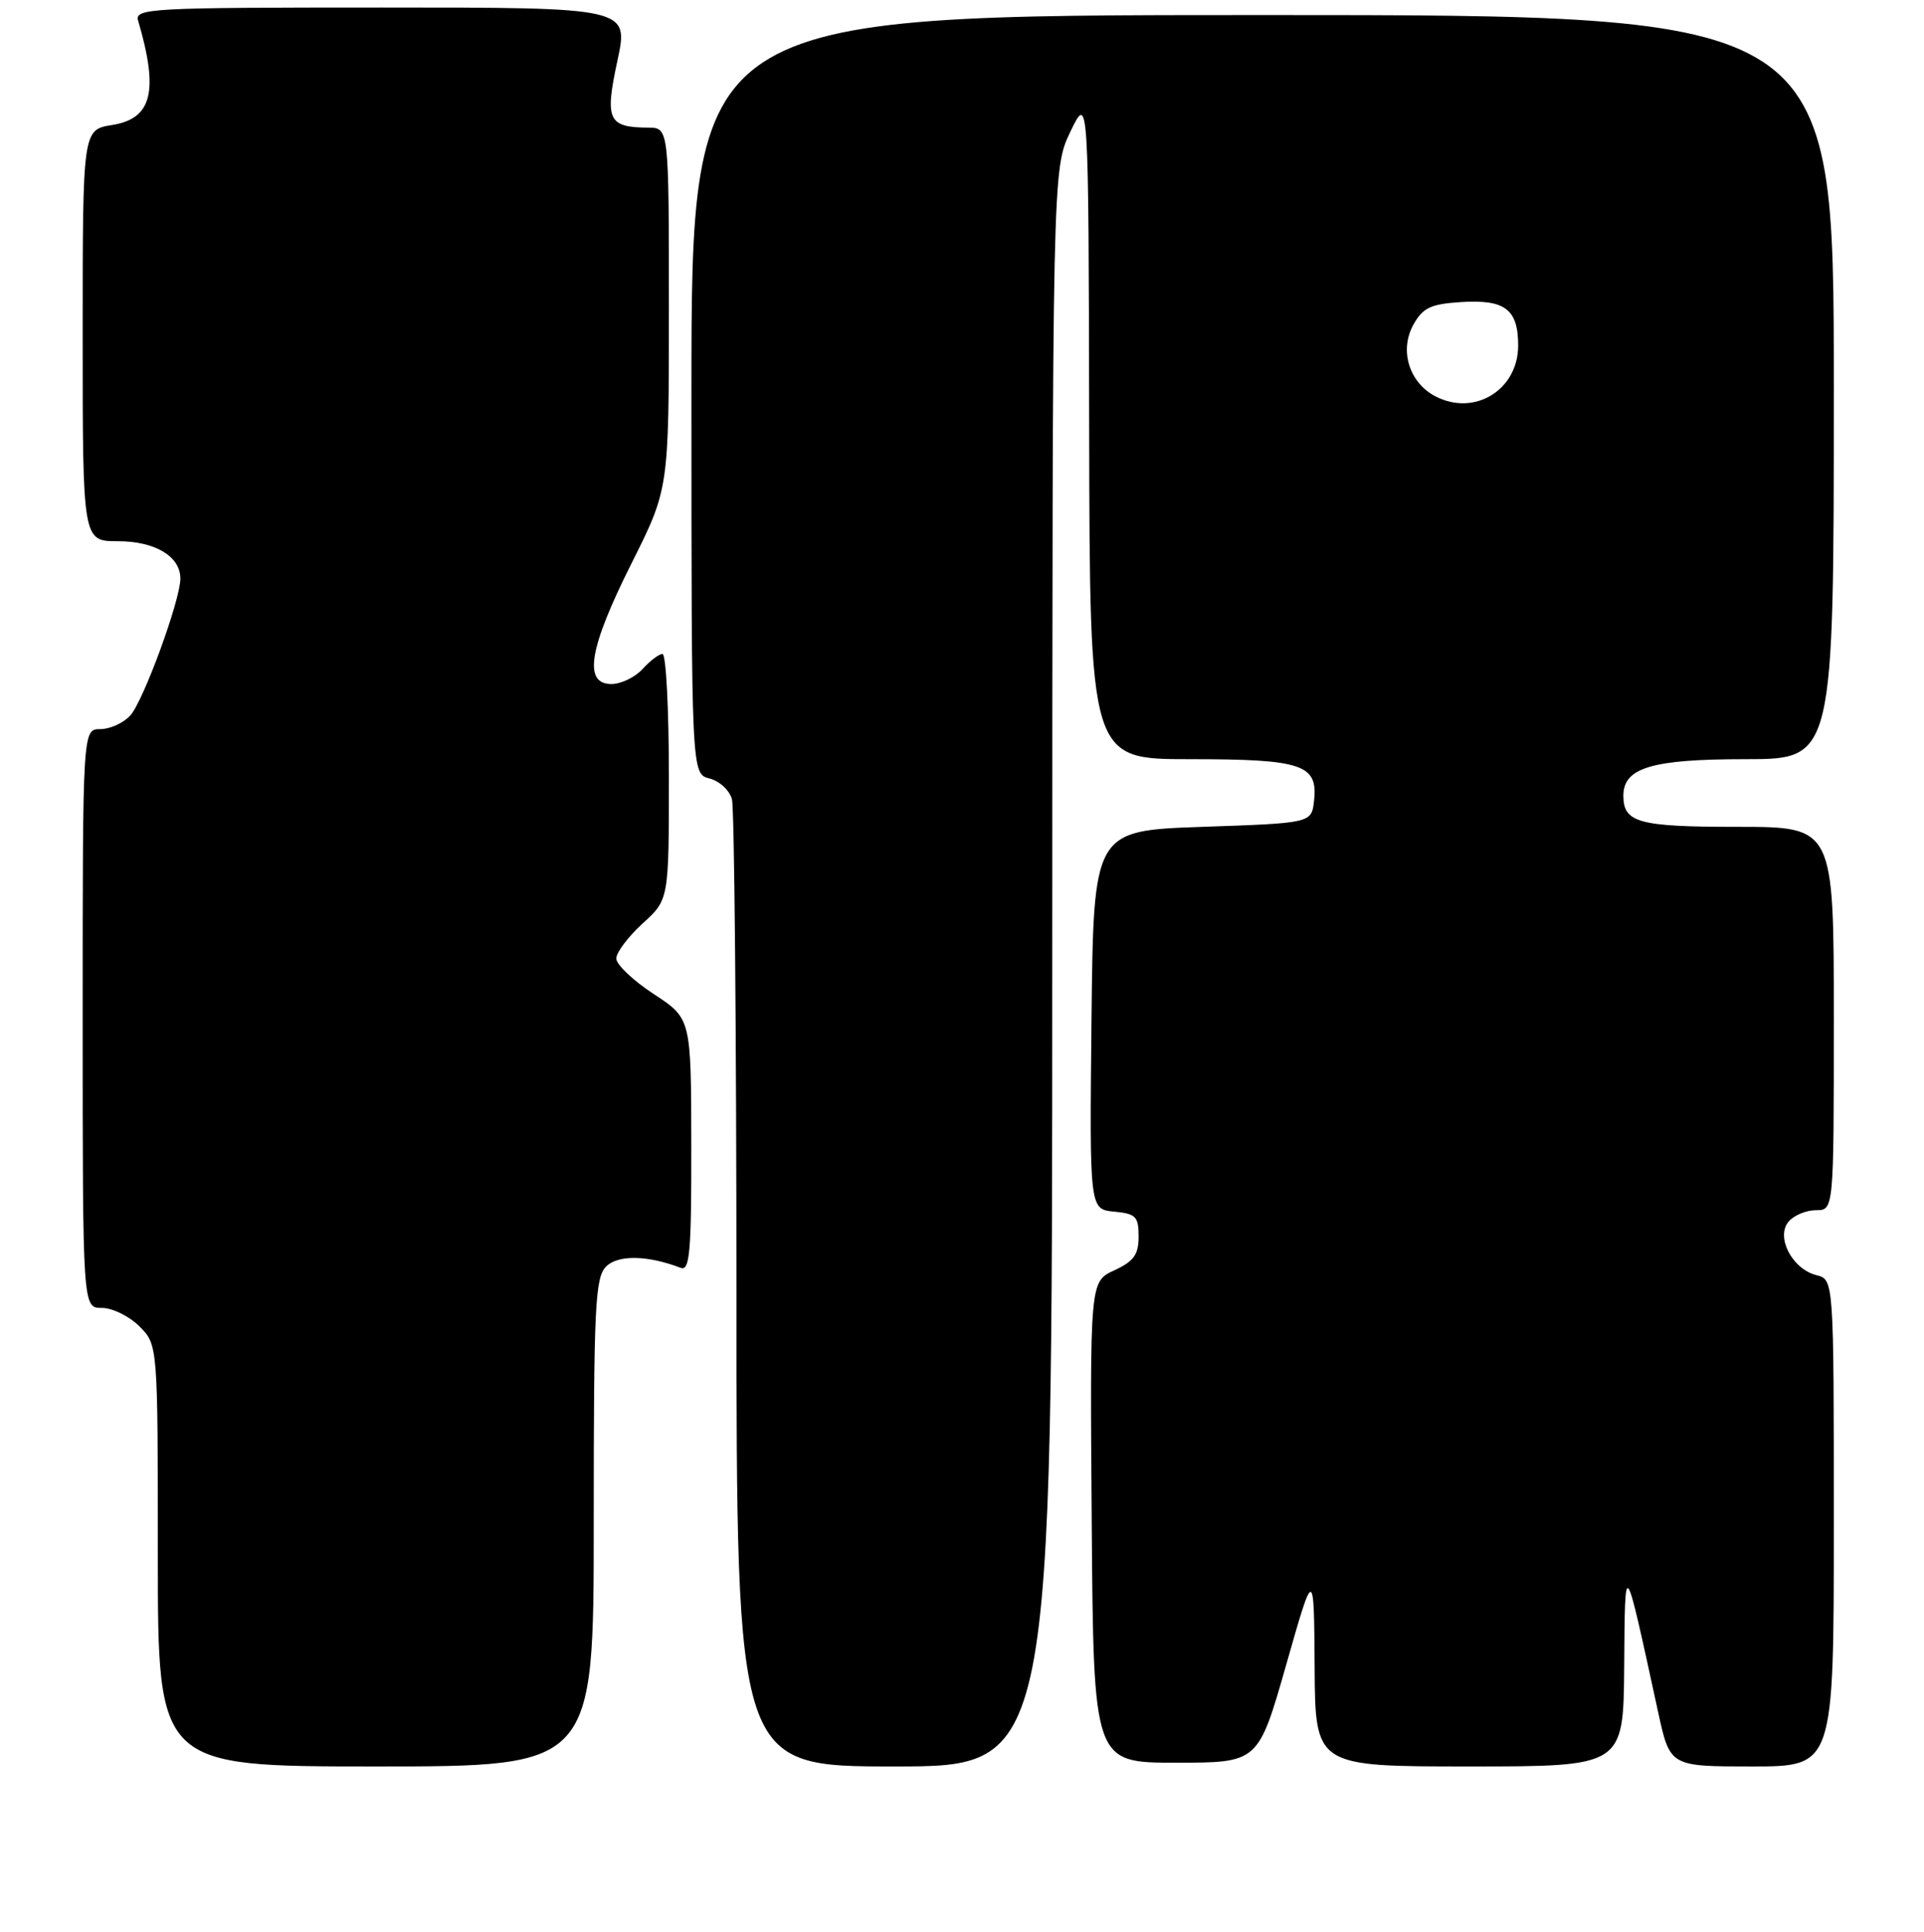 <?xml version="1.0" encoding="UTF-8" standalone="no"?>
<!DOCTYPE svg PUBLIC "-//W3C//DTD SVG 1.1//EN" "http://www.w3.org/Graphics/SVG/1.1/DTD/svg11.dtd" >
<svg xmlns="http://www.w3.org/2000/svg" xmlns:xlink="http://www.w3.org/1999/xlink" version="1.1" viewBox="0 0 256 257">
 <g >
 <path fill="currentColor"
d=" M 79.00 202.57 C 79.00 173.74 79.18 169.96 80.65 168.49 C 82.24 166.91 86.17 166.98 90.57 168.67 C 91.78 169.13 92.00 166.56 91.98 152.36 C 91.96 135.50 91.96 135.50 86.98 132.24 C 84.24 130.45 82.00 128.32 82.00 127.52 C 82.00 126.71 83.58 124.62 85.50 122.86 C 89.00 119.68 89.00 119.68 89.00 103.34 C 89.00 94.35 88.62 87.00 88.15 87.00 C 87.69 87.00 86.50 87.90 85.50 89.00 C 84.50 90.10 82.63 91.00 81.35 91.00 C 77.57 91.00 78.37 86.23 84.00 75.00 C 89.00 65.04 89.00 65.04 89.00 41.02 C 89.00 17.00 89.00 17.00 86.25 16.98 C 80.90 16.95 80.45 15.97 82.15 8.08 C 83.67 1.00 83.67 1.00 50.77 1.00 C 19.90 1.00 17.90 1.11 18.38 2.75 C 21.14 12.15 20.24 15.78 14.93 16.63 C 11.00 17.26 11.00 17.26 11.00 44.63 C 11.00 72.00 11.00 72.00 15.67 72.00 C 20.64 72.00 24.00 74.01 24.00 76.98 C 24.00 79.83 19.09 93.24 17.35 95.17 C 16.44 96.18 14.63 97.00 13.35 97.00 C 11.00 97.00 11.00 97.00 11.00 135.50 C 11.00 174.00 11.00 174.00 13.55 174.00 C 14.95 174.00 17.20 175.10 18.55 176.45 C 21.00 178.91 21.00 178.91 21.00 206.95 C 21.00 235.00 21.00 235.00 50.00 235.00 C 79.00 235.00 79.00 235.00 79.00 202.57 Z  M 140.01 128.75 C 140.03 22.50 140.03 22.50 142.43 17.50 C 144.84 12.50 144.84 12.50 144.92 56.75 C 145.00 101.00 145.00 101.00 158.31 101.00 C 173.30 101.00 175.39 101.70 174.84 106.55 C 174.50 109.50 174.50 109.50 160.00 110.00 C 145.50 110.50 145.50 110.50 145.23 135.69 C 144.97 160.87 144.97 160.87 148.23 161.19 C 151.13 161.46 151.50 161.84 151.50 164.50 C 151.50 166.91 150.86 167.80 148.26 169.00 C 145.02 170.50 145.02 170.50 145.26 202.50 C 145.50 234.50 145.50 234.50 156.46 234.50 C 167.42 234.50 167.42 234.50 171.13 221.50 C 174.83 208.50 174.83 208.50 174.92 221.75 C 175.00 235.00 175.00 235.00 195.50 235.00 C 216.00 235.00 216.00 235.00 216.11 221.75 C 216.23 207.02 216.06 206.79 220.62 227.75 C 222.20 235.00 222.20 235.00 233.10 235.00 C 244.00 235.00 244.00 235.00 244.00 202.61 C 244.00 170.22 244.00 170.22 241.68 169.64 C 238.47 168.83 236.26 164.60 237.97 162.53 C 238.67 161.69 240.31 161.00 241.62 161.00 C 244.00 161.00 244.00 161.00 244.00 135.50 C 244.00 110.00 244.00 110.00 231.20 110.00 C 218.04 110.00 216.00 109.45 216.00 105.86 C 216.00 102.13 219.78 101.00 232.22 101.00 C 244.00 101.00 244.00 101.00 244.00 51.50 C 244.00 2.00 244.00 2.00 168.00 2.00 C 92.00 2.00 92.00 2.00 92.00 52.48 C 92.00 102.96 92.00 102.96 94.41 103.57 C 95.73 103.90 97.07 105.14 97.39 106.33 C 97.71 107.53 97.98 136.96 97.99 171.75 C 98.00 235.00 98.00 235.00 119.00 235.00 C 140.00 235.00 140.00 235.00 140.01 128.75 Z  M 191.02 52.74 C 187.49 50.92 186.16 46.60 188.07 43.18 C 189.32 40.94 190.36 40.45 194.36 40.19 C 200.25 39.81 202.00 41.13 202.00 45.97 C 202.00 51.86 196.22 55.42 191.02 52.74 Z "/>
</g>
</svg>